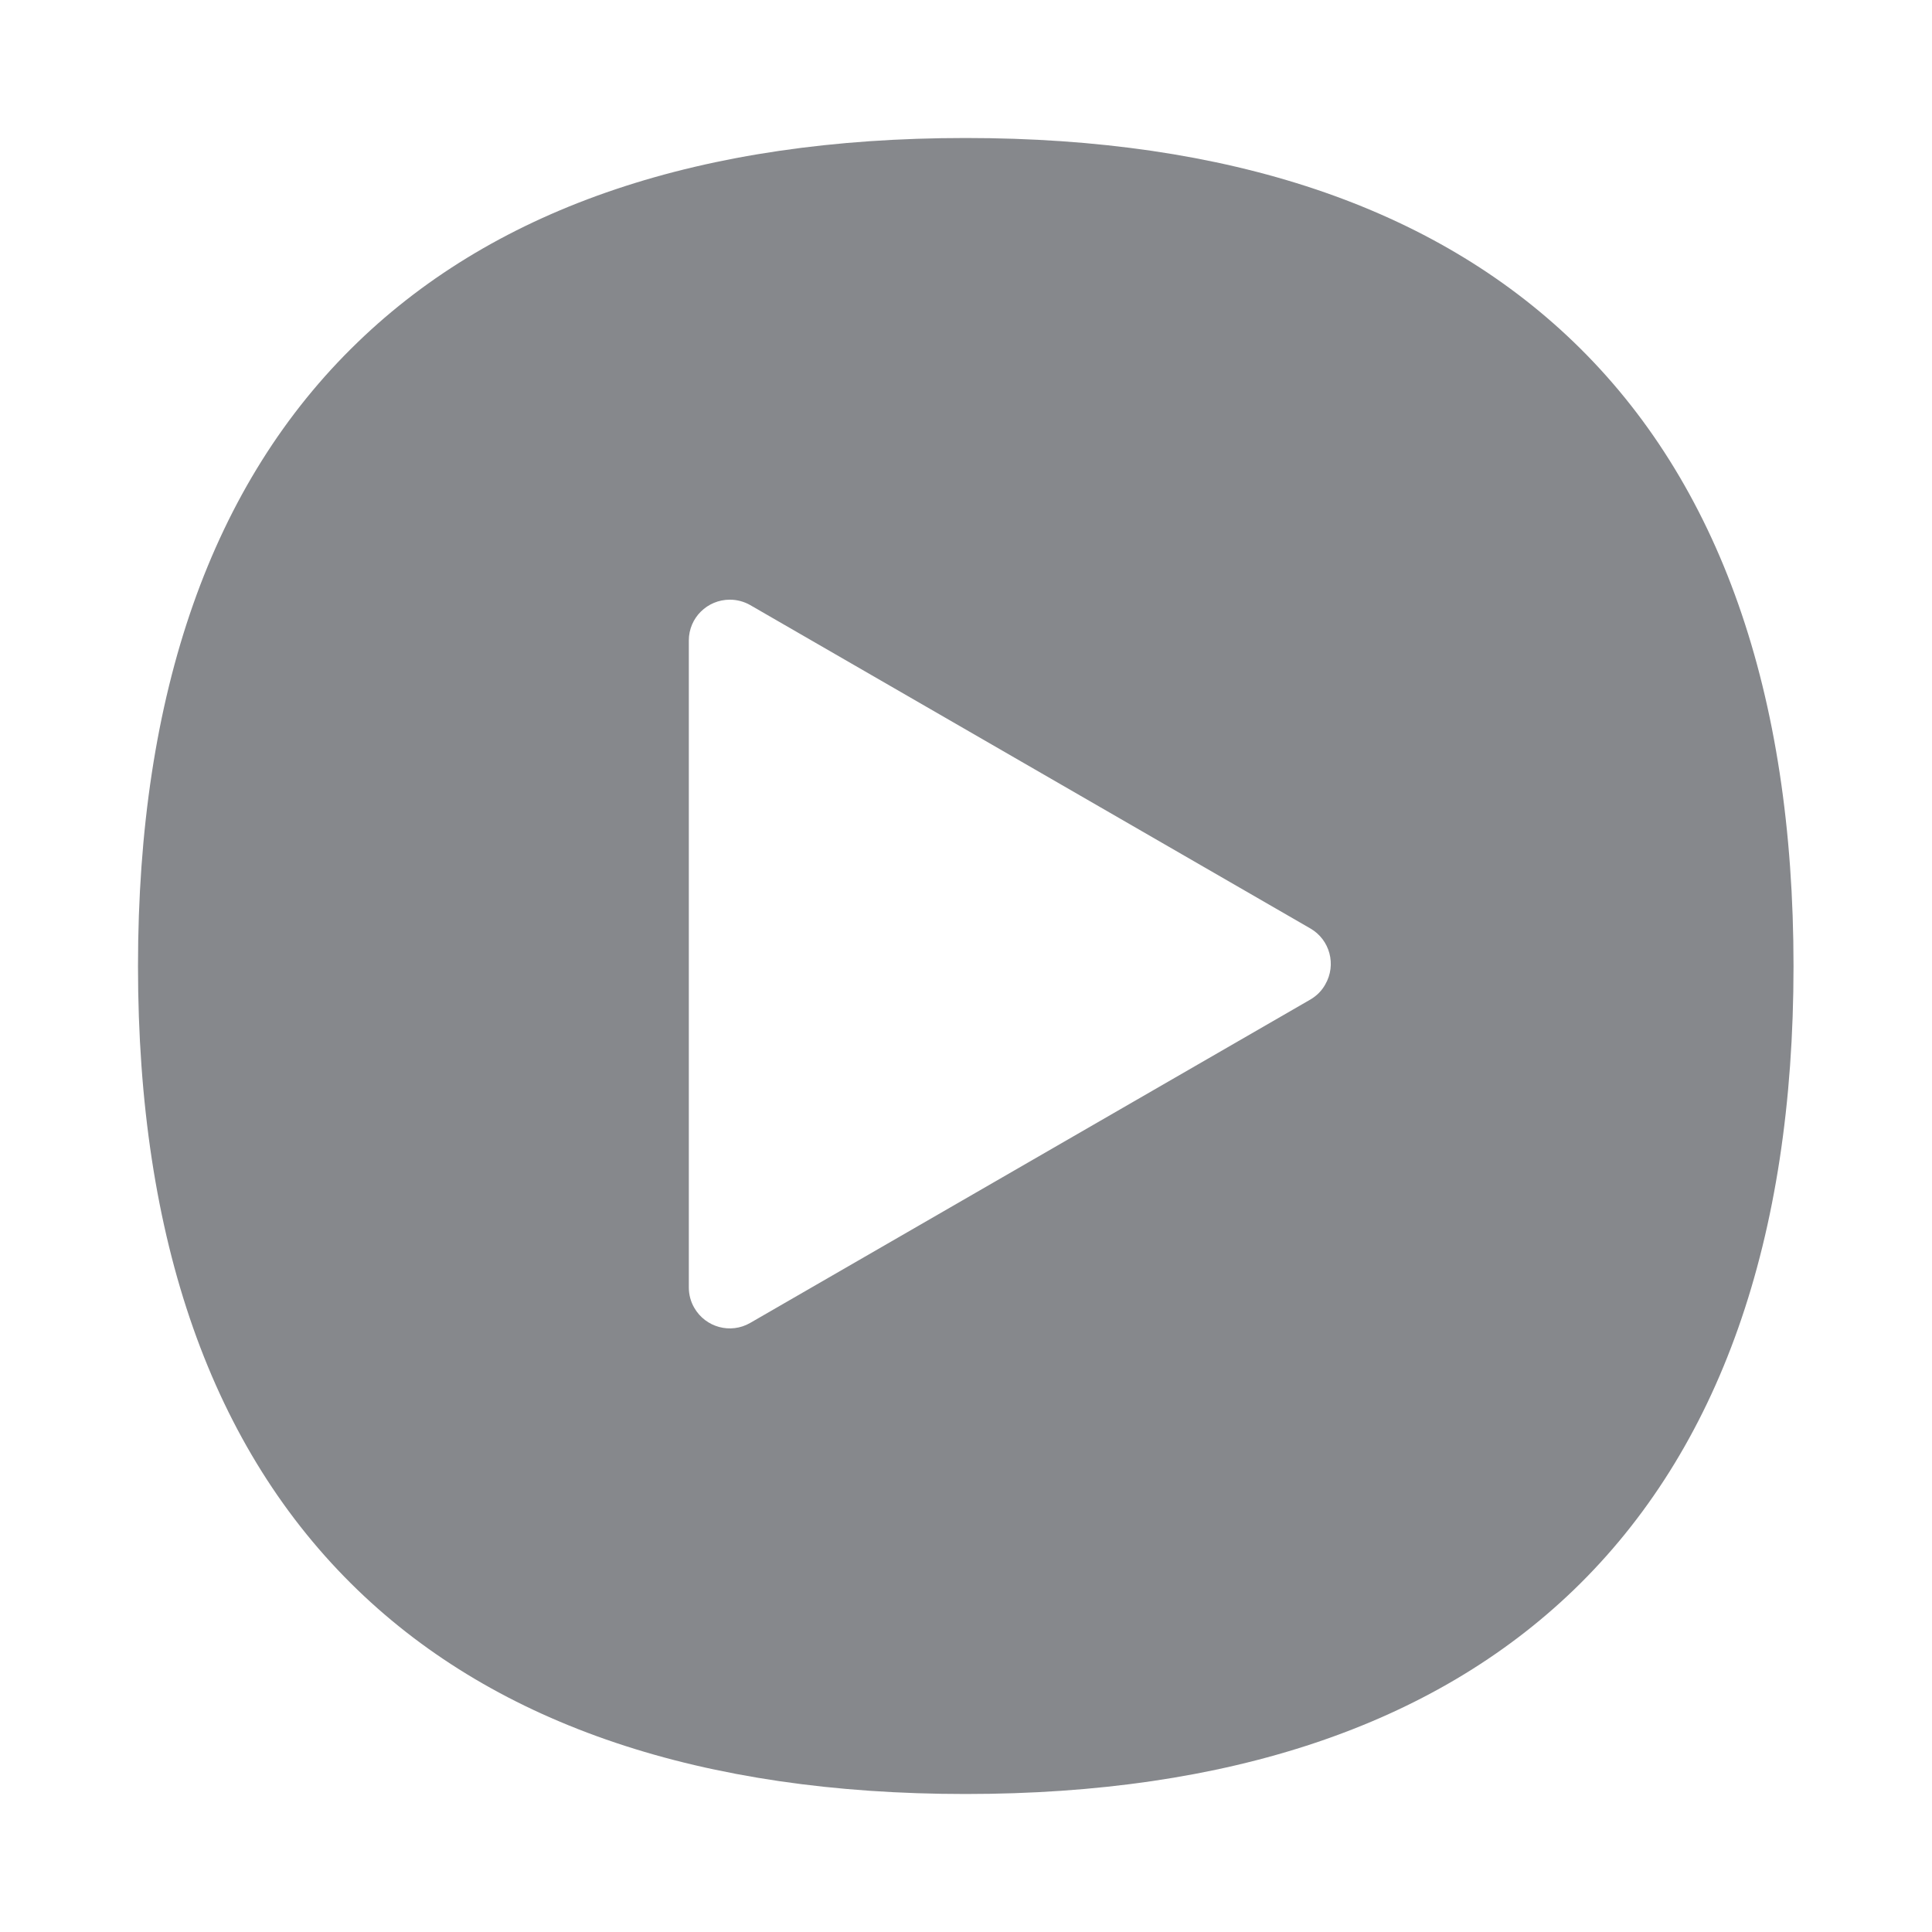 <svg width="28" height="28" viewBox="0 0 28 28" fill="none" xmlns="http://www.w3.org/2000/svg">
<path d="M22.807 4.957C20.769 2.995 17.805 2 13.993 2C10.181 2 7.217 2.995 5.183 4.961C3.07 6.998 2 10.041 2 14.003C2 17.966 3.07 21.005 5.183 23.043C7.217 25.005 10.181 26 13.993 26C17.805 26 20.769 25.005 22.807 23.043C24.92 21.005 25.993 17.966 25.993 14.003C25.993 10.041 24.923 6.995 22.807 4.957ZM18.991 14.486L10.872 19.173C10.588 19.337 10.226 19.238 10.062 18.954C10.01 18.865 9.983 18.762 9.983 18.66V9.282C9.983 8.954 10.25 8.691 10.578 8.691C10.68 8.691 10.783 8.718 10.872 8.769L18.991 13.456C19.275 13.62 19.371 13.983 19.207 14.267C19.156 14.359 19.084 14.431 18.991 14.486Z" fill="#86888C"/>
</svg>
